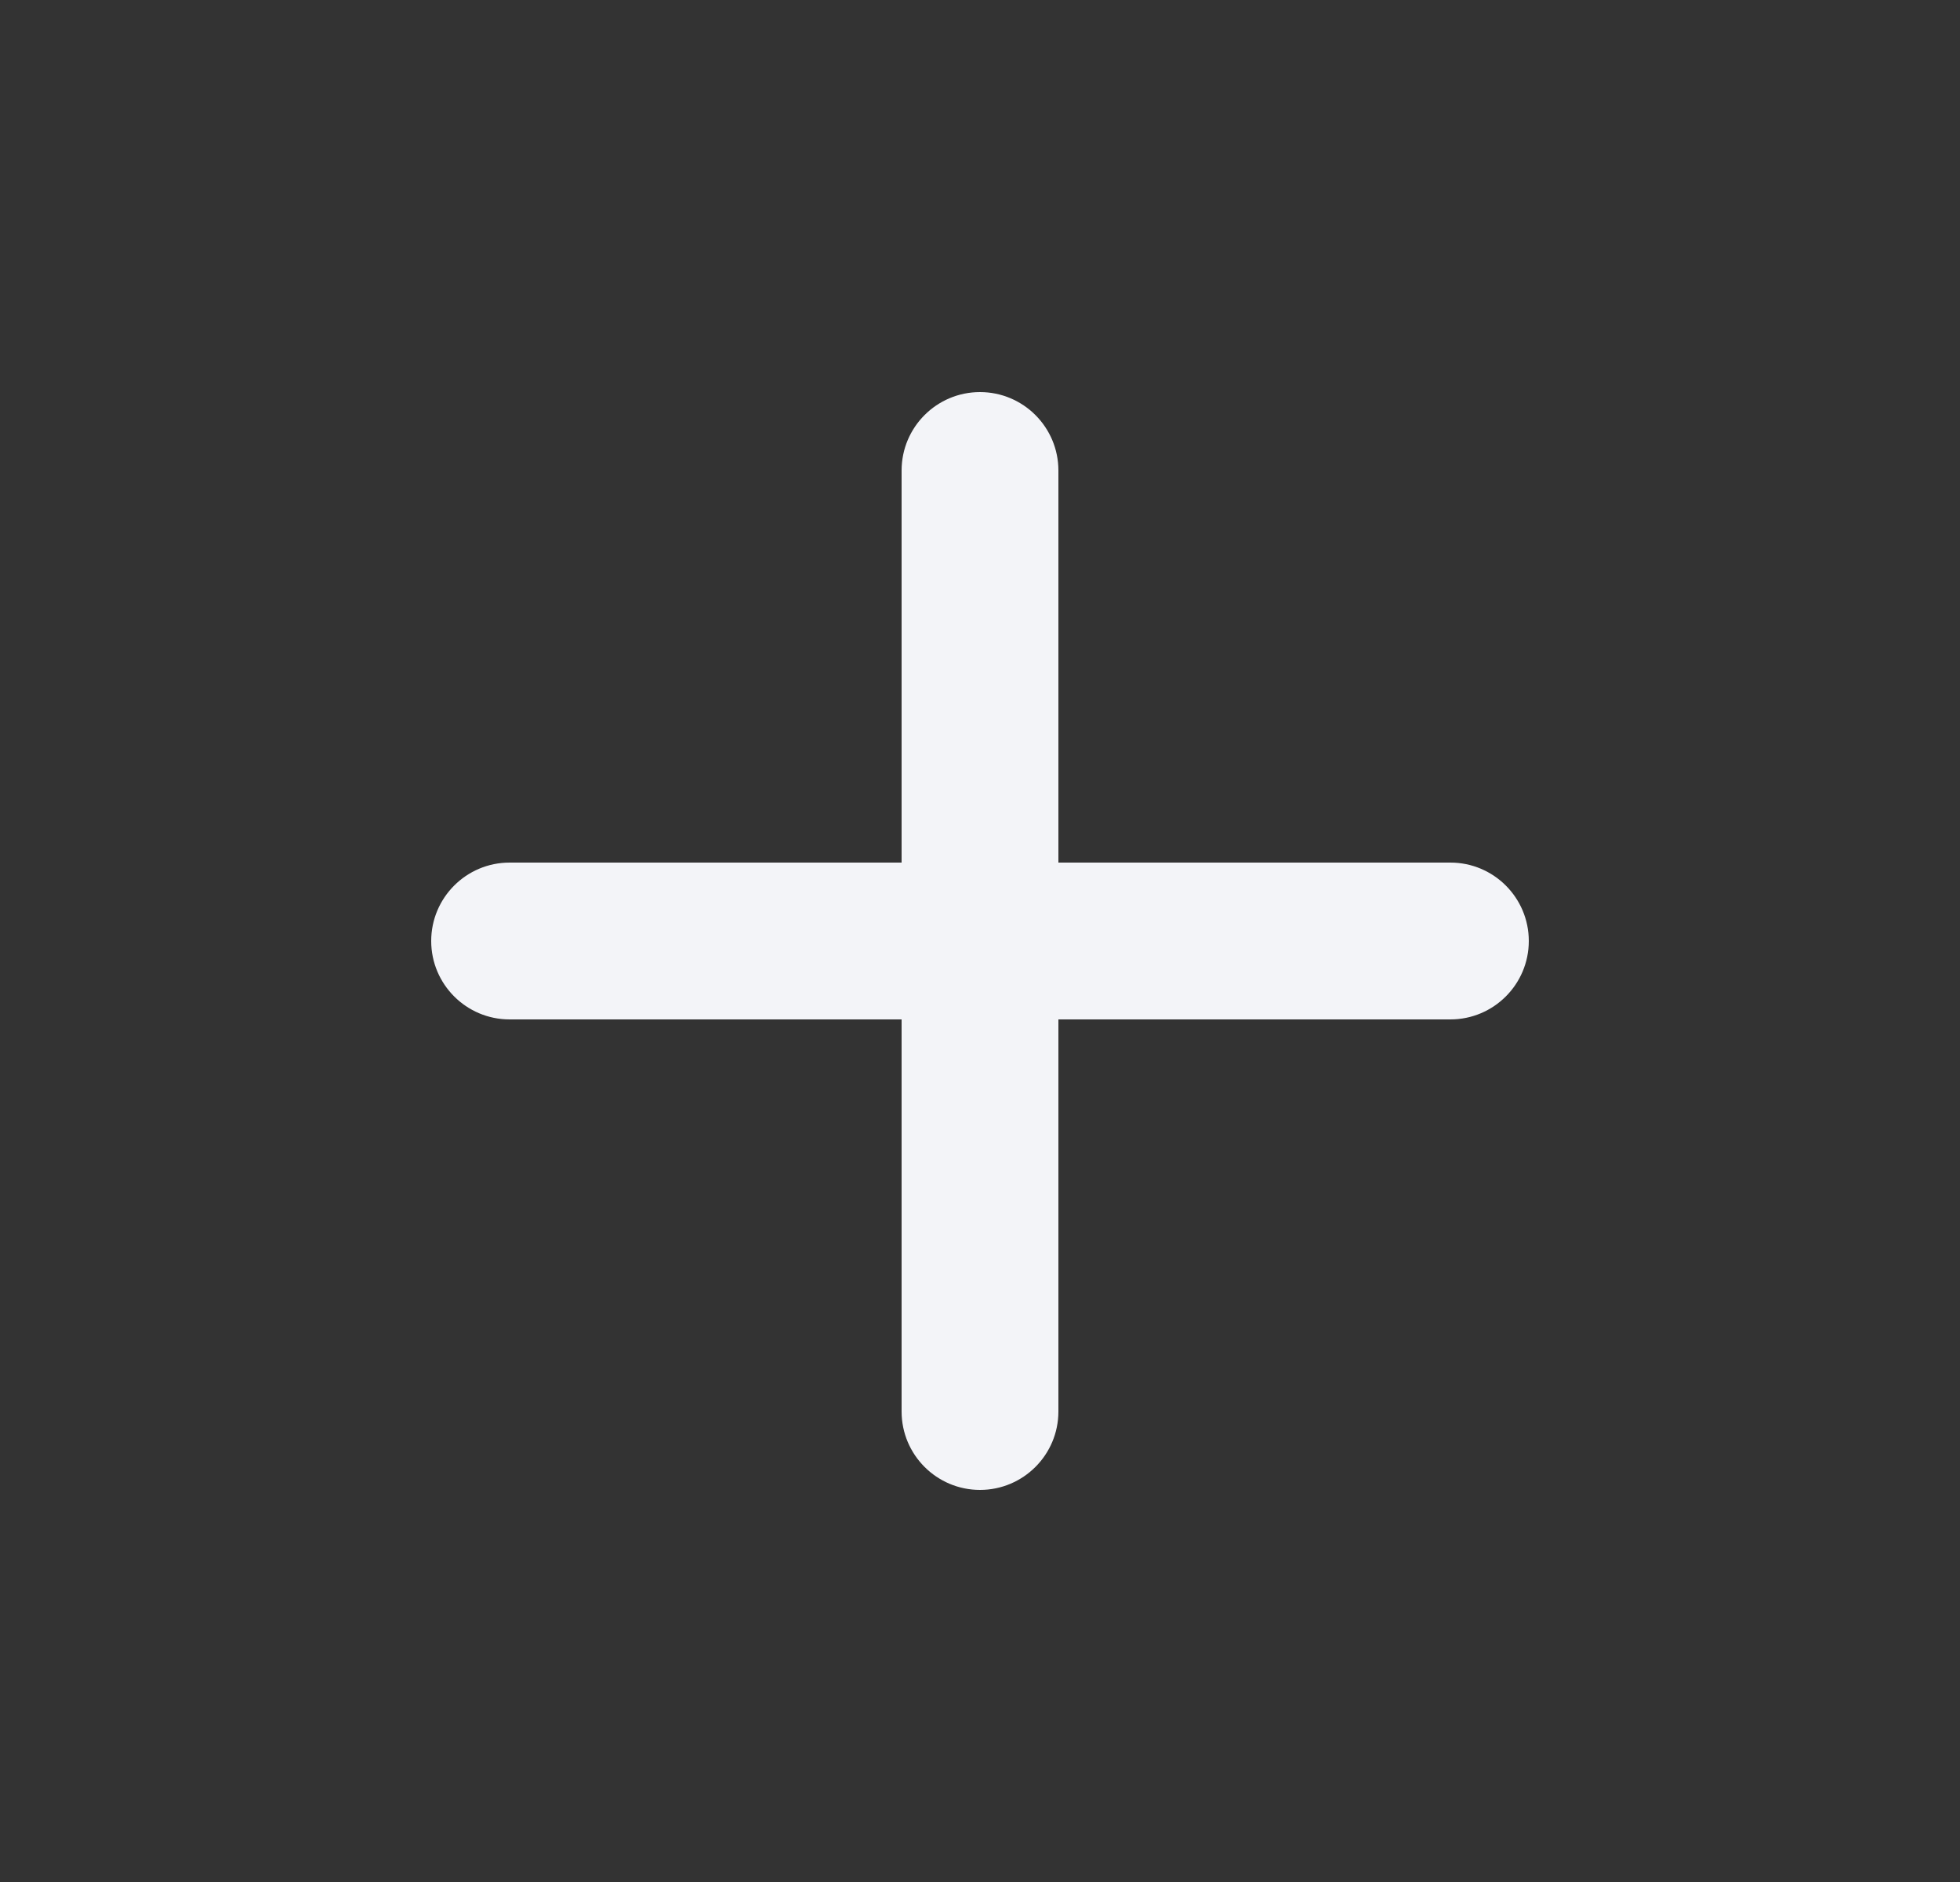 <svg width="25" height="24" viewBox="0 0 25 24" fill="none" xmlns="http://www.w3.org/2000/svg">
<rect x="0" y="0" width="25" height="24" fill="#333333" stroke="none"/>
<path fill-rule="evenodd" clip-rule="evenodd" d="M12.5 5C13.052 5 13.5 5.448 13.5 6V11H18.5C19.052 11 19.5 11.448 19.5 12C19.5 12.552 19.052 13 18.5 13H13.5V18C13.5 18.552 13.052 19 12.5 19C11.948 19 11.5 18.552 11.5 18V13L6.5 13C5.948 13 5.5 12.552 5.5 12C5.5 11.448 5.948 11 6.5 11L11.5 11V6C11.5 5.448 11.948 5 12.5 5Z" fill="#F3F4F8"/>
</svg>
